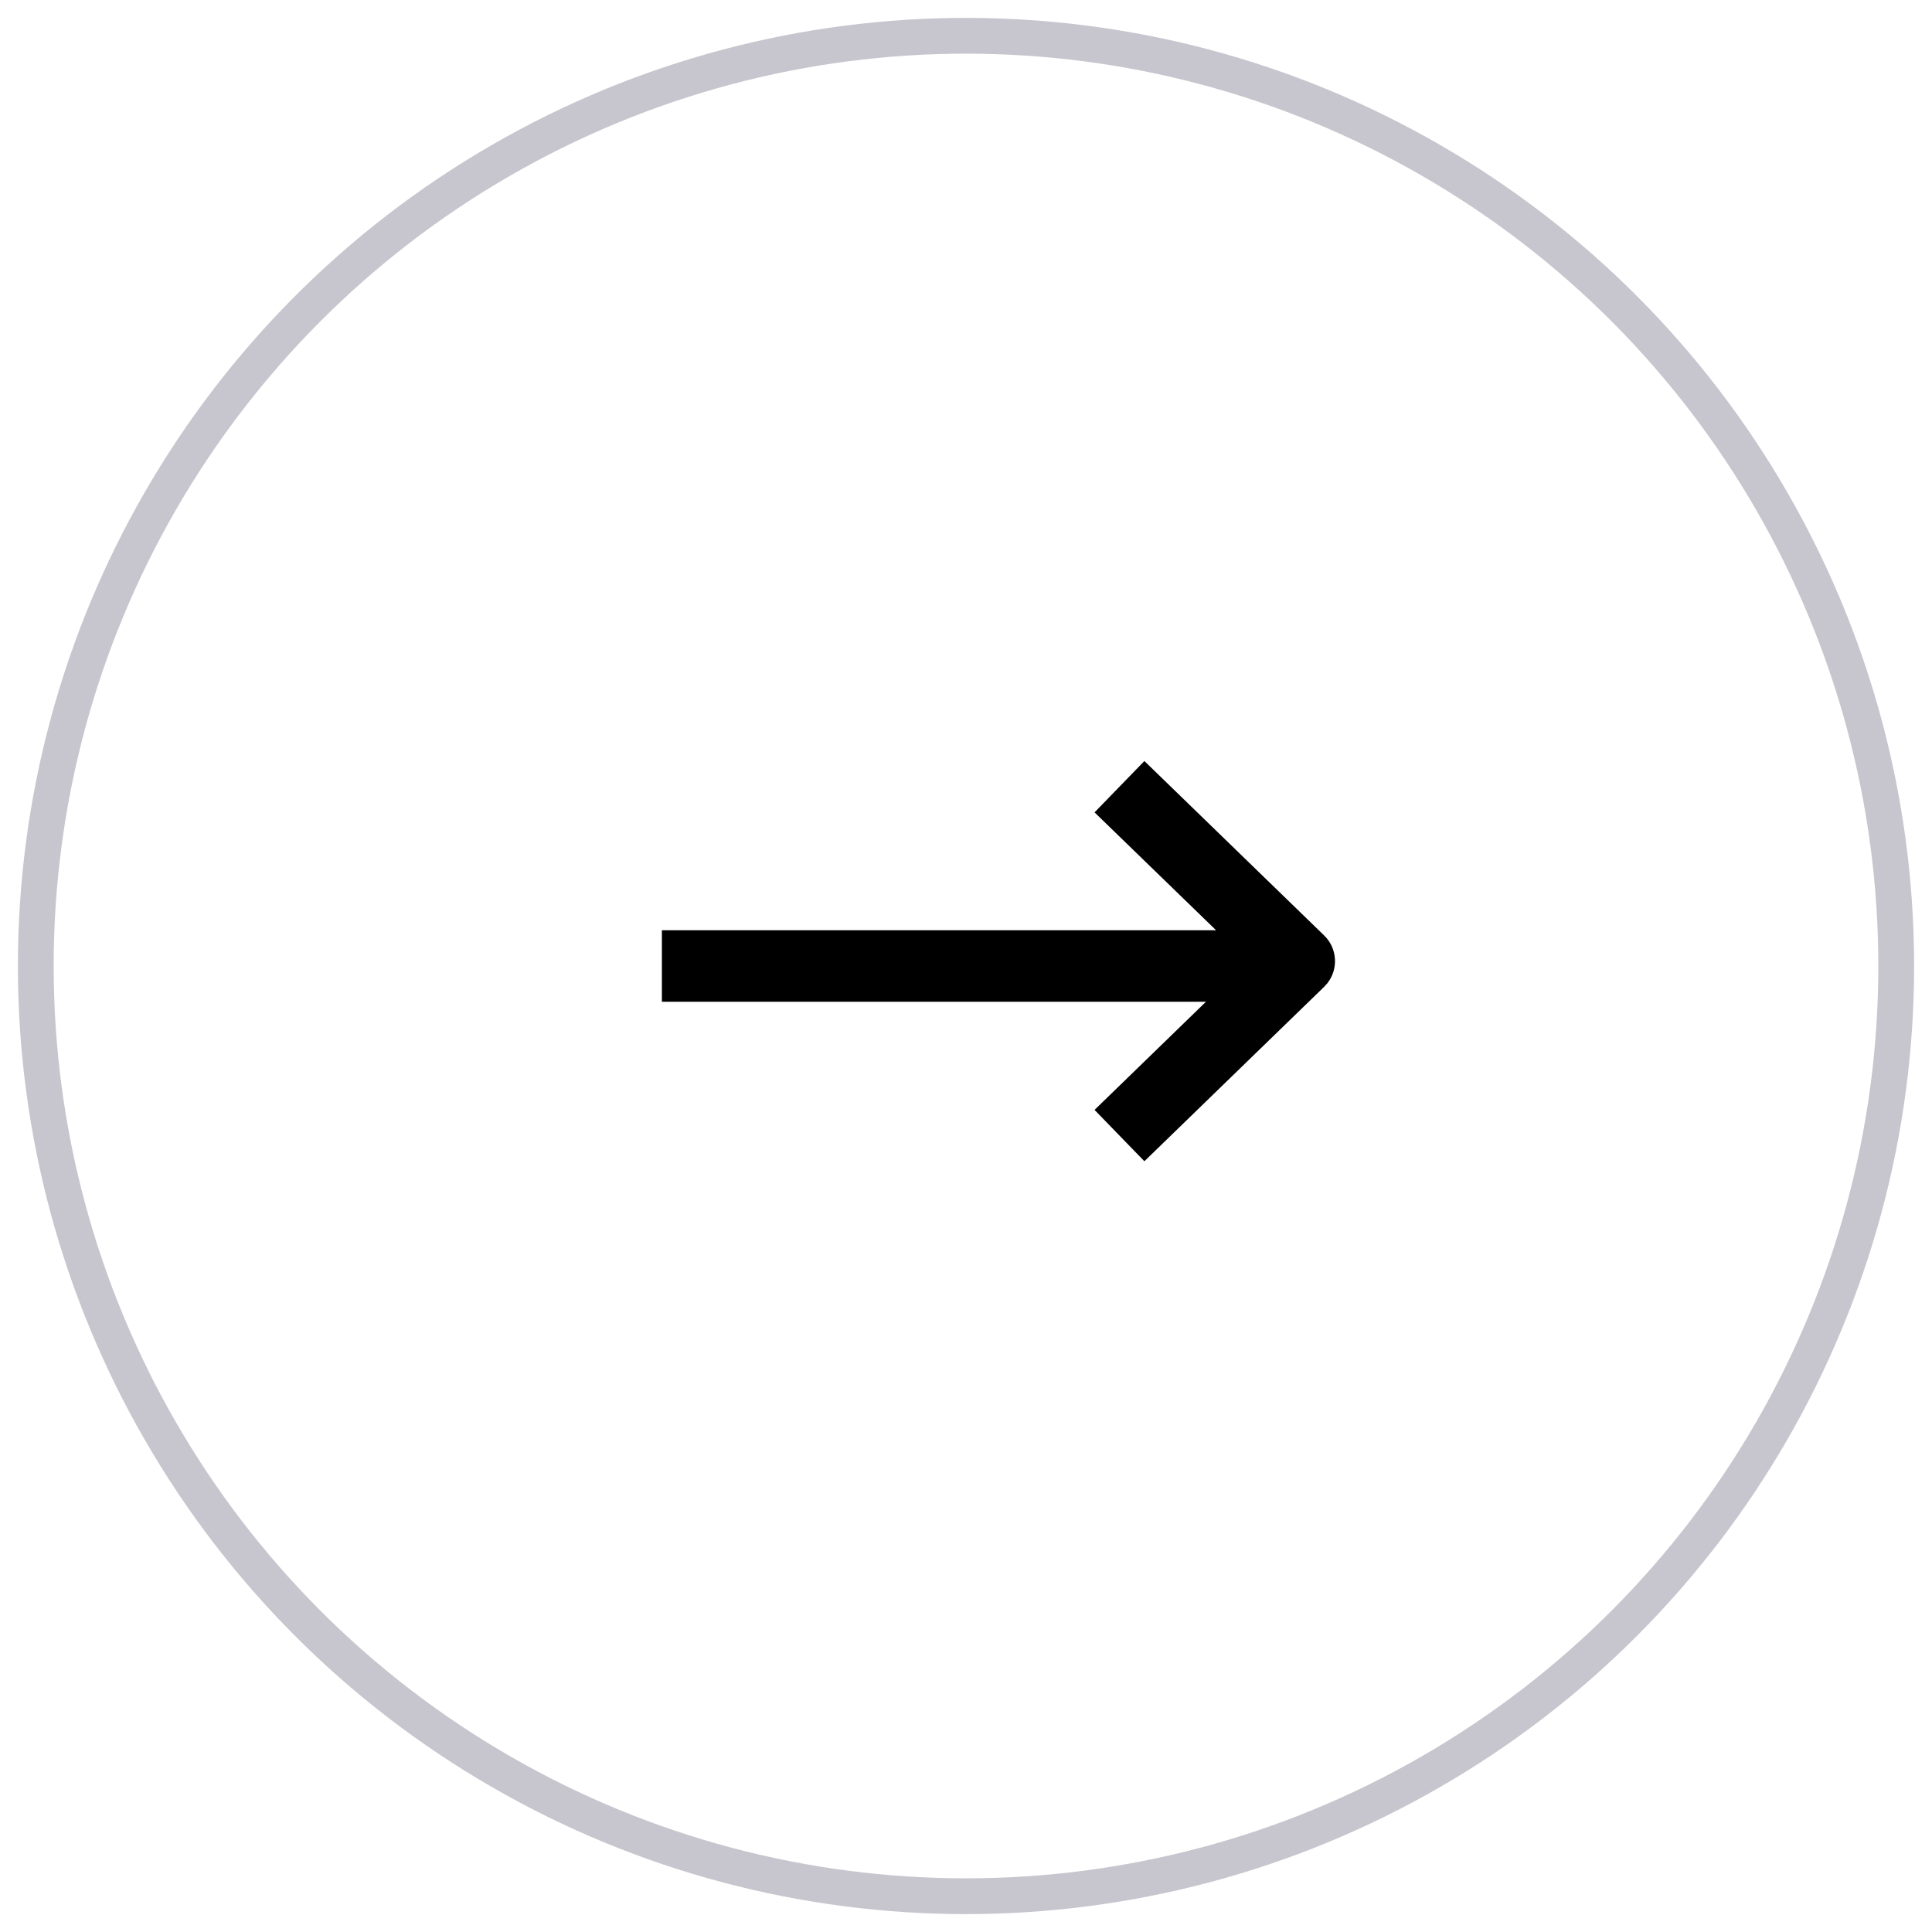 <svg width="54" height="54" viewBox="0 0 54 54" fill="none" xmlns="http://www.w3.org/2000/svg">
<circle cx="27" cy="27" r="26" stroke="#C7C6CE"/>
<path d="M31.986 21.271L37.01 26.146C37.384 26.509 37.413 27.09 37.096 27.487L37.01 27.582L31.986 32.457L30.593 31.022L33.706 28H18.5V26H33.989L30.593 22.706L31.986 21.271Z" fill="black"/>
</svg>
